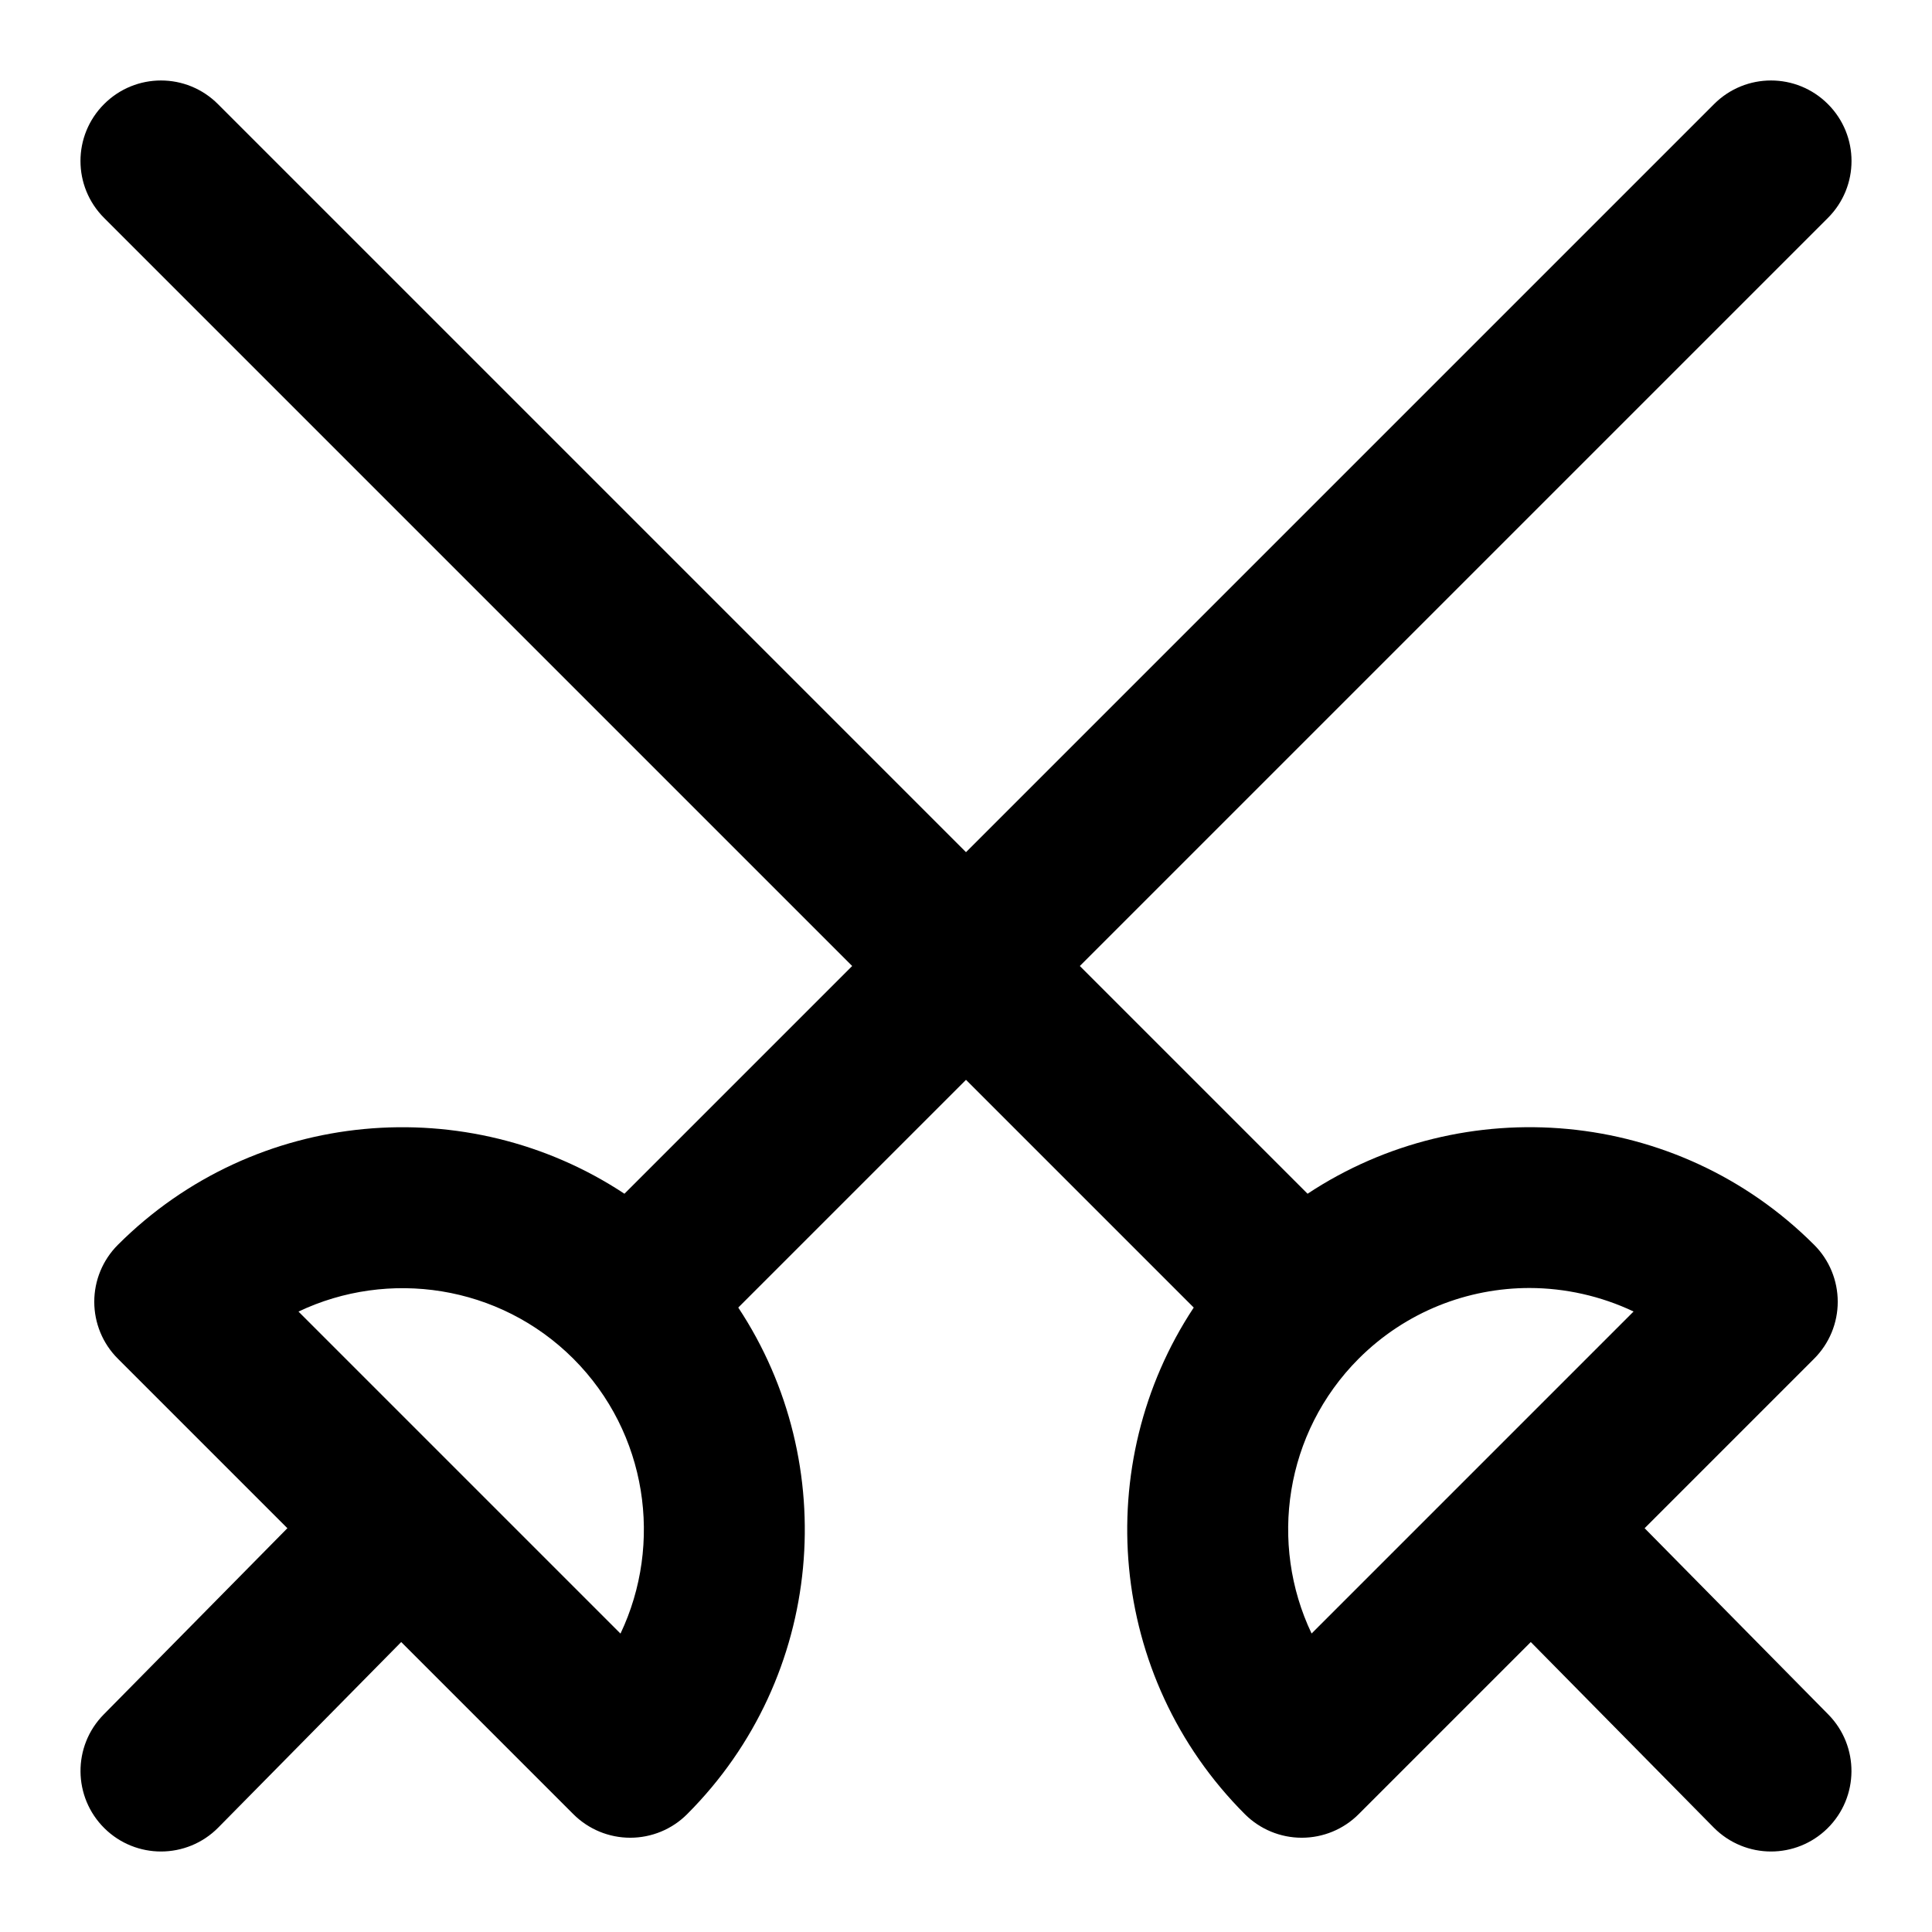 <?xml version="1.0" encoding="utf-8"?>
<!-- Generator: Adobe Illustrator 19.1.0, SVG Export Plug-In . SVG Version: 6.00 Build 0)  -->
<!DOCTYPE svg PUBLIC "-//W3C//DTD SVG 1.1//EN" "http://www.w3.org/Graphics/SVG/1.1/DTD/svg11.dtd">
<svg version="1.1" id="Layer_2" xmlns="http://www.w3.org/2000/svg" xmlns:xlink="http://www.w3.org/1999/xlink" x="0px" y="0px"
	 width="24px" height="24px" viewBox="0 0 24 24" enable-background="new 0 0 24 24" xml:space="preserve">
<path d="M22.707,2.707c0.391-0.391,0.391-1.023,0-1.414s-1.023-0.391-1.414,0L12,10.586L2.707,1.293
	c-0.391-0.391-1.023-0.391-1.414,0s-0.391,1.023,0,1.414L10.586,12l-2.829,2.829
	c-1.94-1.283-4.586-1.072-6.293,0.635c-0.188,0.188-0.293,0.442-0.293,0.707s0.105,0.52,0.293,0.707
	l2.106,2.106l-2.282,2.314c-0.388,0.393-0.383,1.026,0.01,1.414C1.493,22.904,1.747,23,2,23
	c0.258,0,0.517-0.1,0.712-0.298l2.272-2.304l2.138,2.138c0.188,0.188,0.442,0.293,0.707,0.293
	s0.52-0.105,0.707-0.293c1.707-1.708,1.919-4.352,0.635-6.293L12,13.414l2.829,2.829
	c-1.283,1.94-1.072,4.585,0.635,6.293c0.188,0.188,0.442,0.293,0.707,0.293s0.52-0.105,0.707-0.293
	l2.138-2.138l2.272,2.304C21.484,22.9,21.742,23,22,23c0.253,0,0.507-0.096,0.702-0.288
	c0.393-0.388,0.397-1.021,0.01-1.414l-2.282-2.314l2.106-2.106c0.188-0.188,0.293-0.442,0.293-0.707
	s-0.105-0.52-0.293-0.707c-1.707-1.707-4.352-1.919-6.293-0.635L13.414,12L22.707,2.707z
	 M7.708,20.293l-4-4c1.114-0.53,2.492-0.336,3.415,0.586
	C8.043,17.8,8.238,19.178,7.708,20.293z M20.293,16.292l-4,4
	c-0.531-1.115-0.335-2.493,0.586-3.415c0.585-0.584,1.353-0.877,2.122-0.877
	C19.443,16.001,19.885,16.099,20.293,16.292z"/>
</svg>

